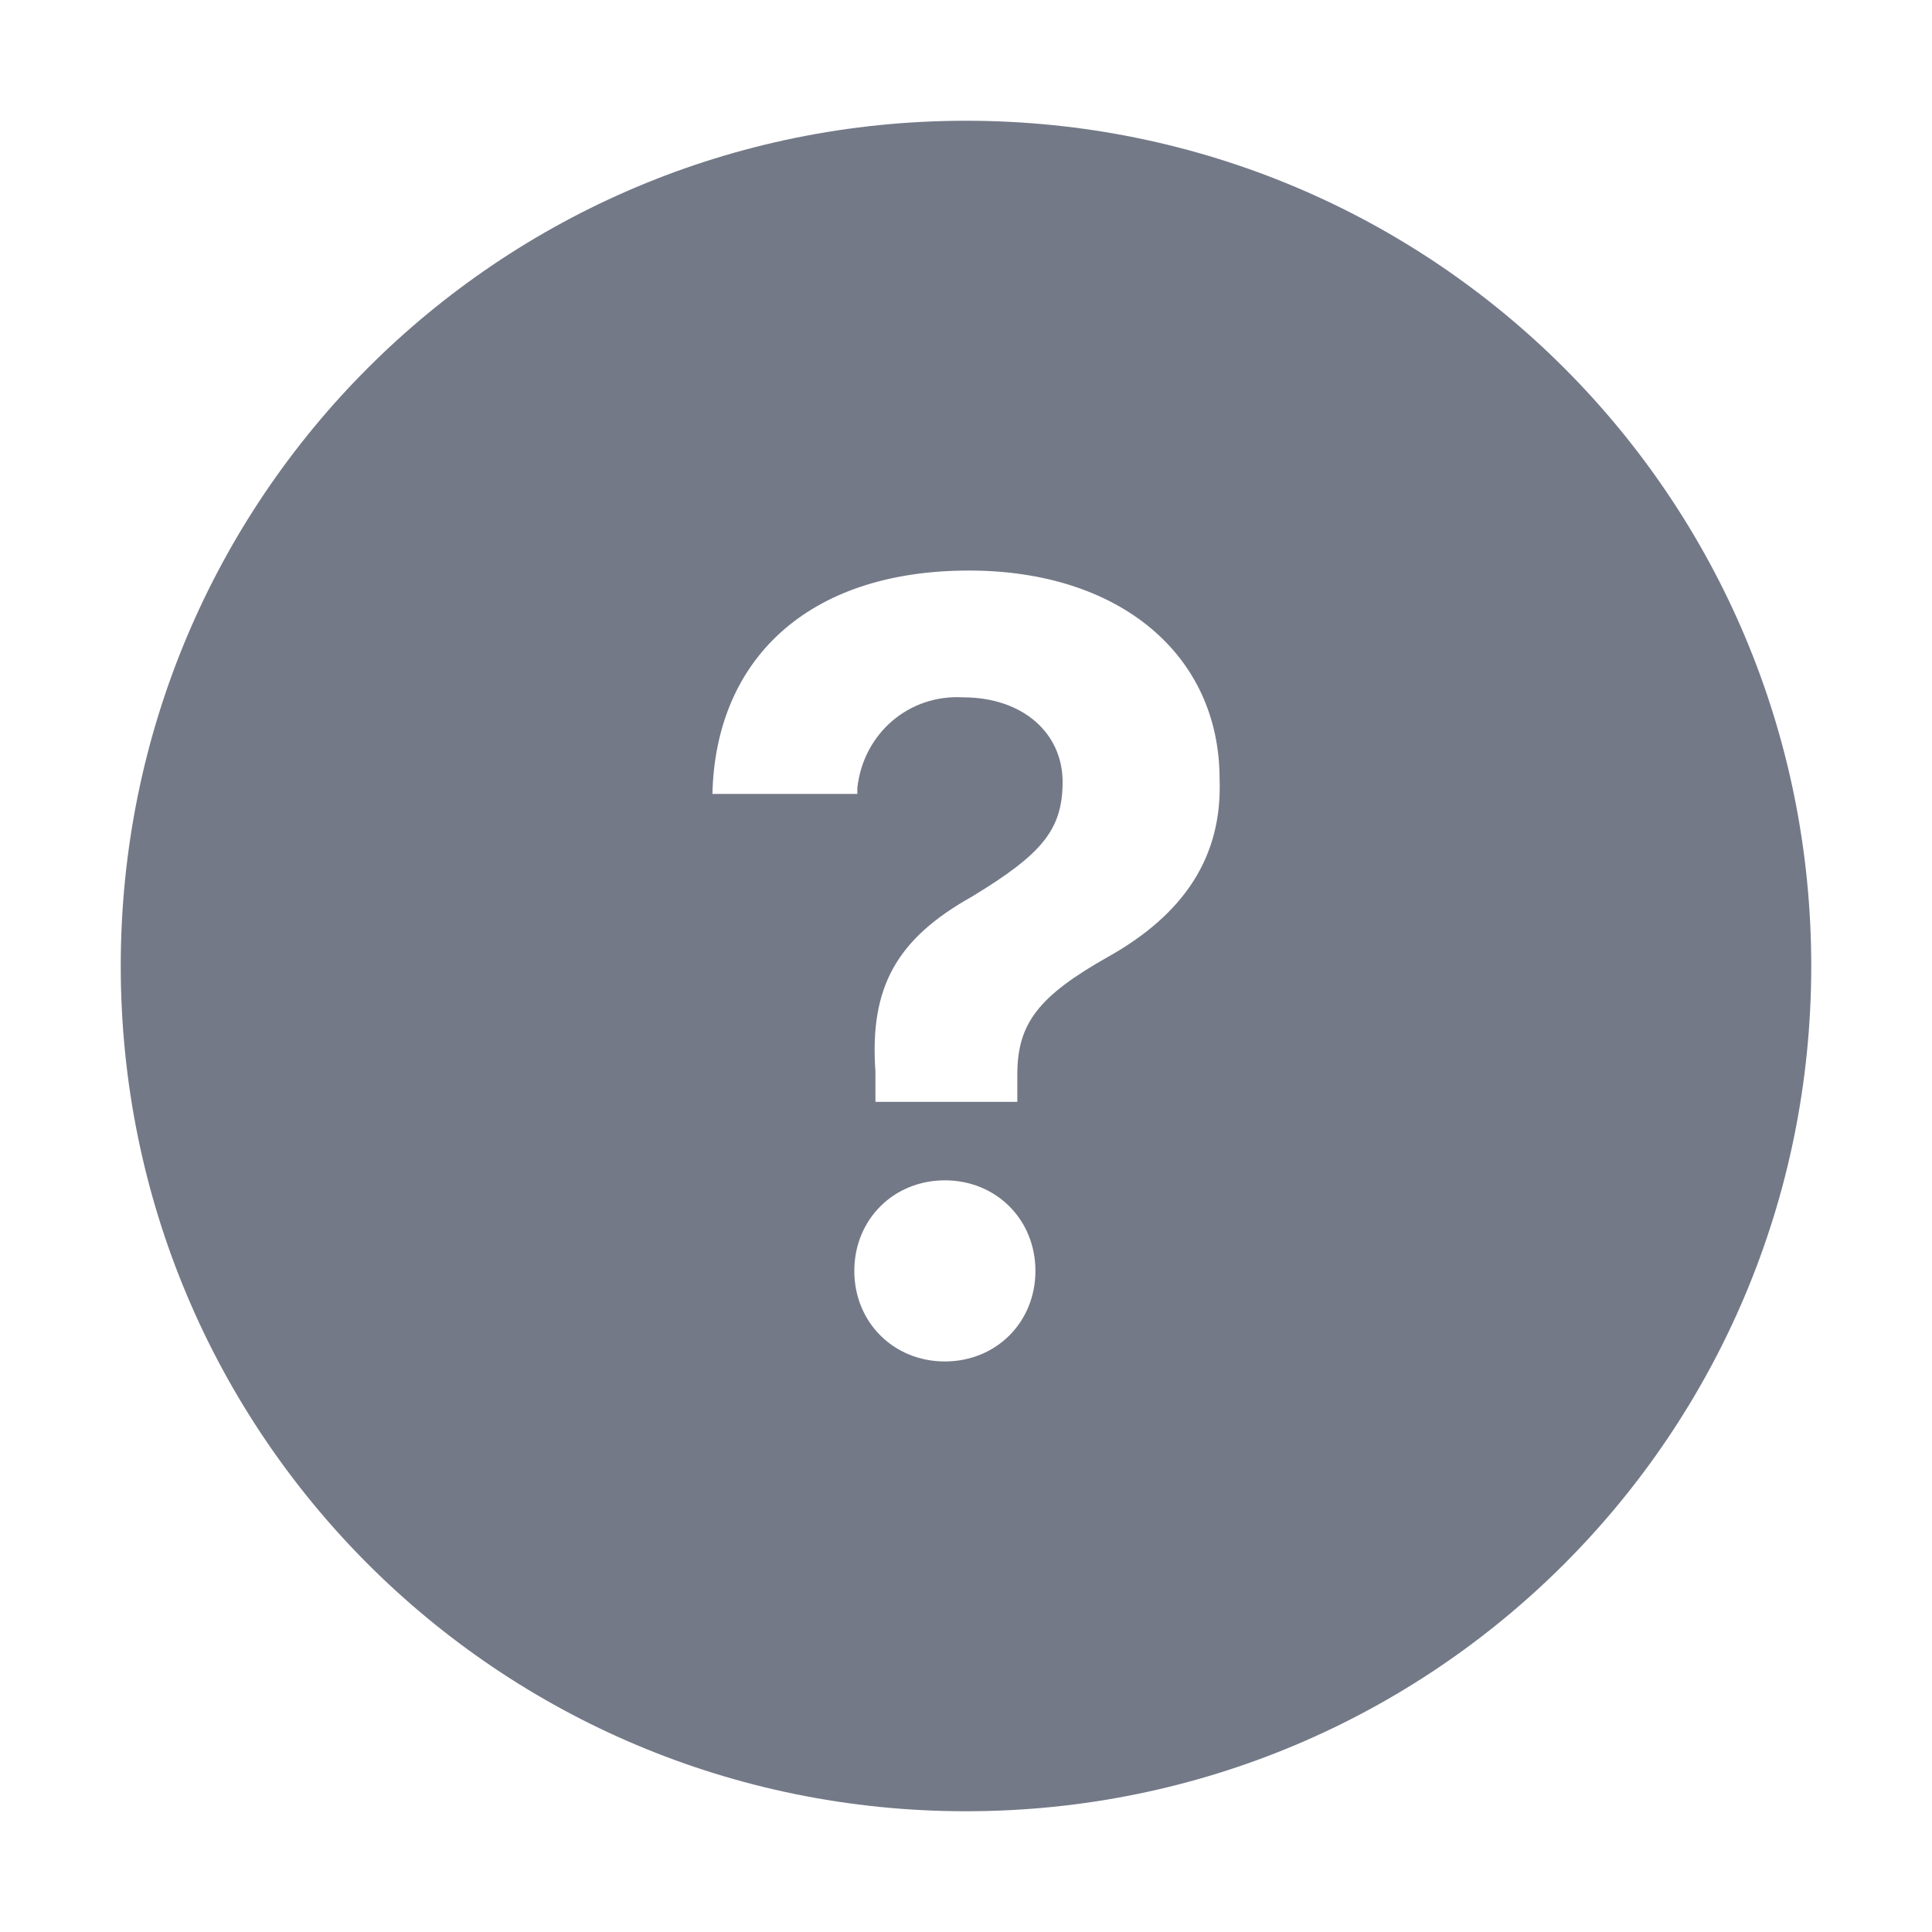 

<svg class="bk-icon" style="width: 1em; height: 1em;vertical-align: middle;fill: currentColor;overflow: hidden;" viewBox="0 0 64 64" version="1.1" xmlns="http://www.w3.org/2000/svg">

<path  fill="#737987" d="M32,4C16.5,4,4,16.5,4,32s12.5,28,28,28s28-12.5,28-28S47.5,4,32,4z M31.3,45.1c-1.7,0-3-1.3-3-3
	s1.3-3,3-3c1.7,0,3,1.3,3,3S33,45.1,31.3,45.1z M36.7,31.7c-2.3,1.3-3,2.2-3,3.9v0.9H29v-1c-0.2-2.8,0.7-4.4,3.2-5.8
	c2.3-1.4,3-2.2,3-3.8s-1.3-2.8-3.3-2.8c-1.8-0.1-3.3,1.2-3.5,3c0,0.1,0,0.1,0,0.2h-4.8c0.1-4.4,3.1-7.4,8.5-7.4c5,0,8.3,2.8,8.3,6.9
	C40.5,28.4,39.2,30.3,36.7,31.7z"/>
</svg>
